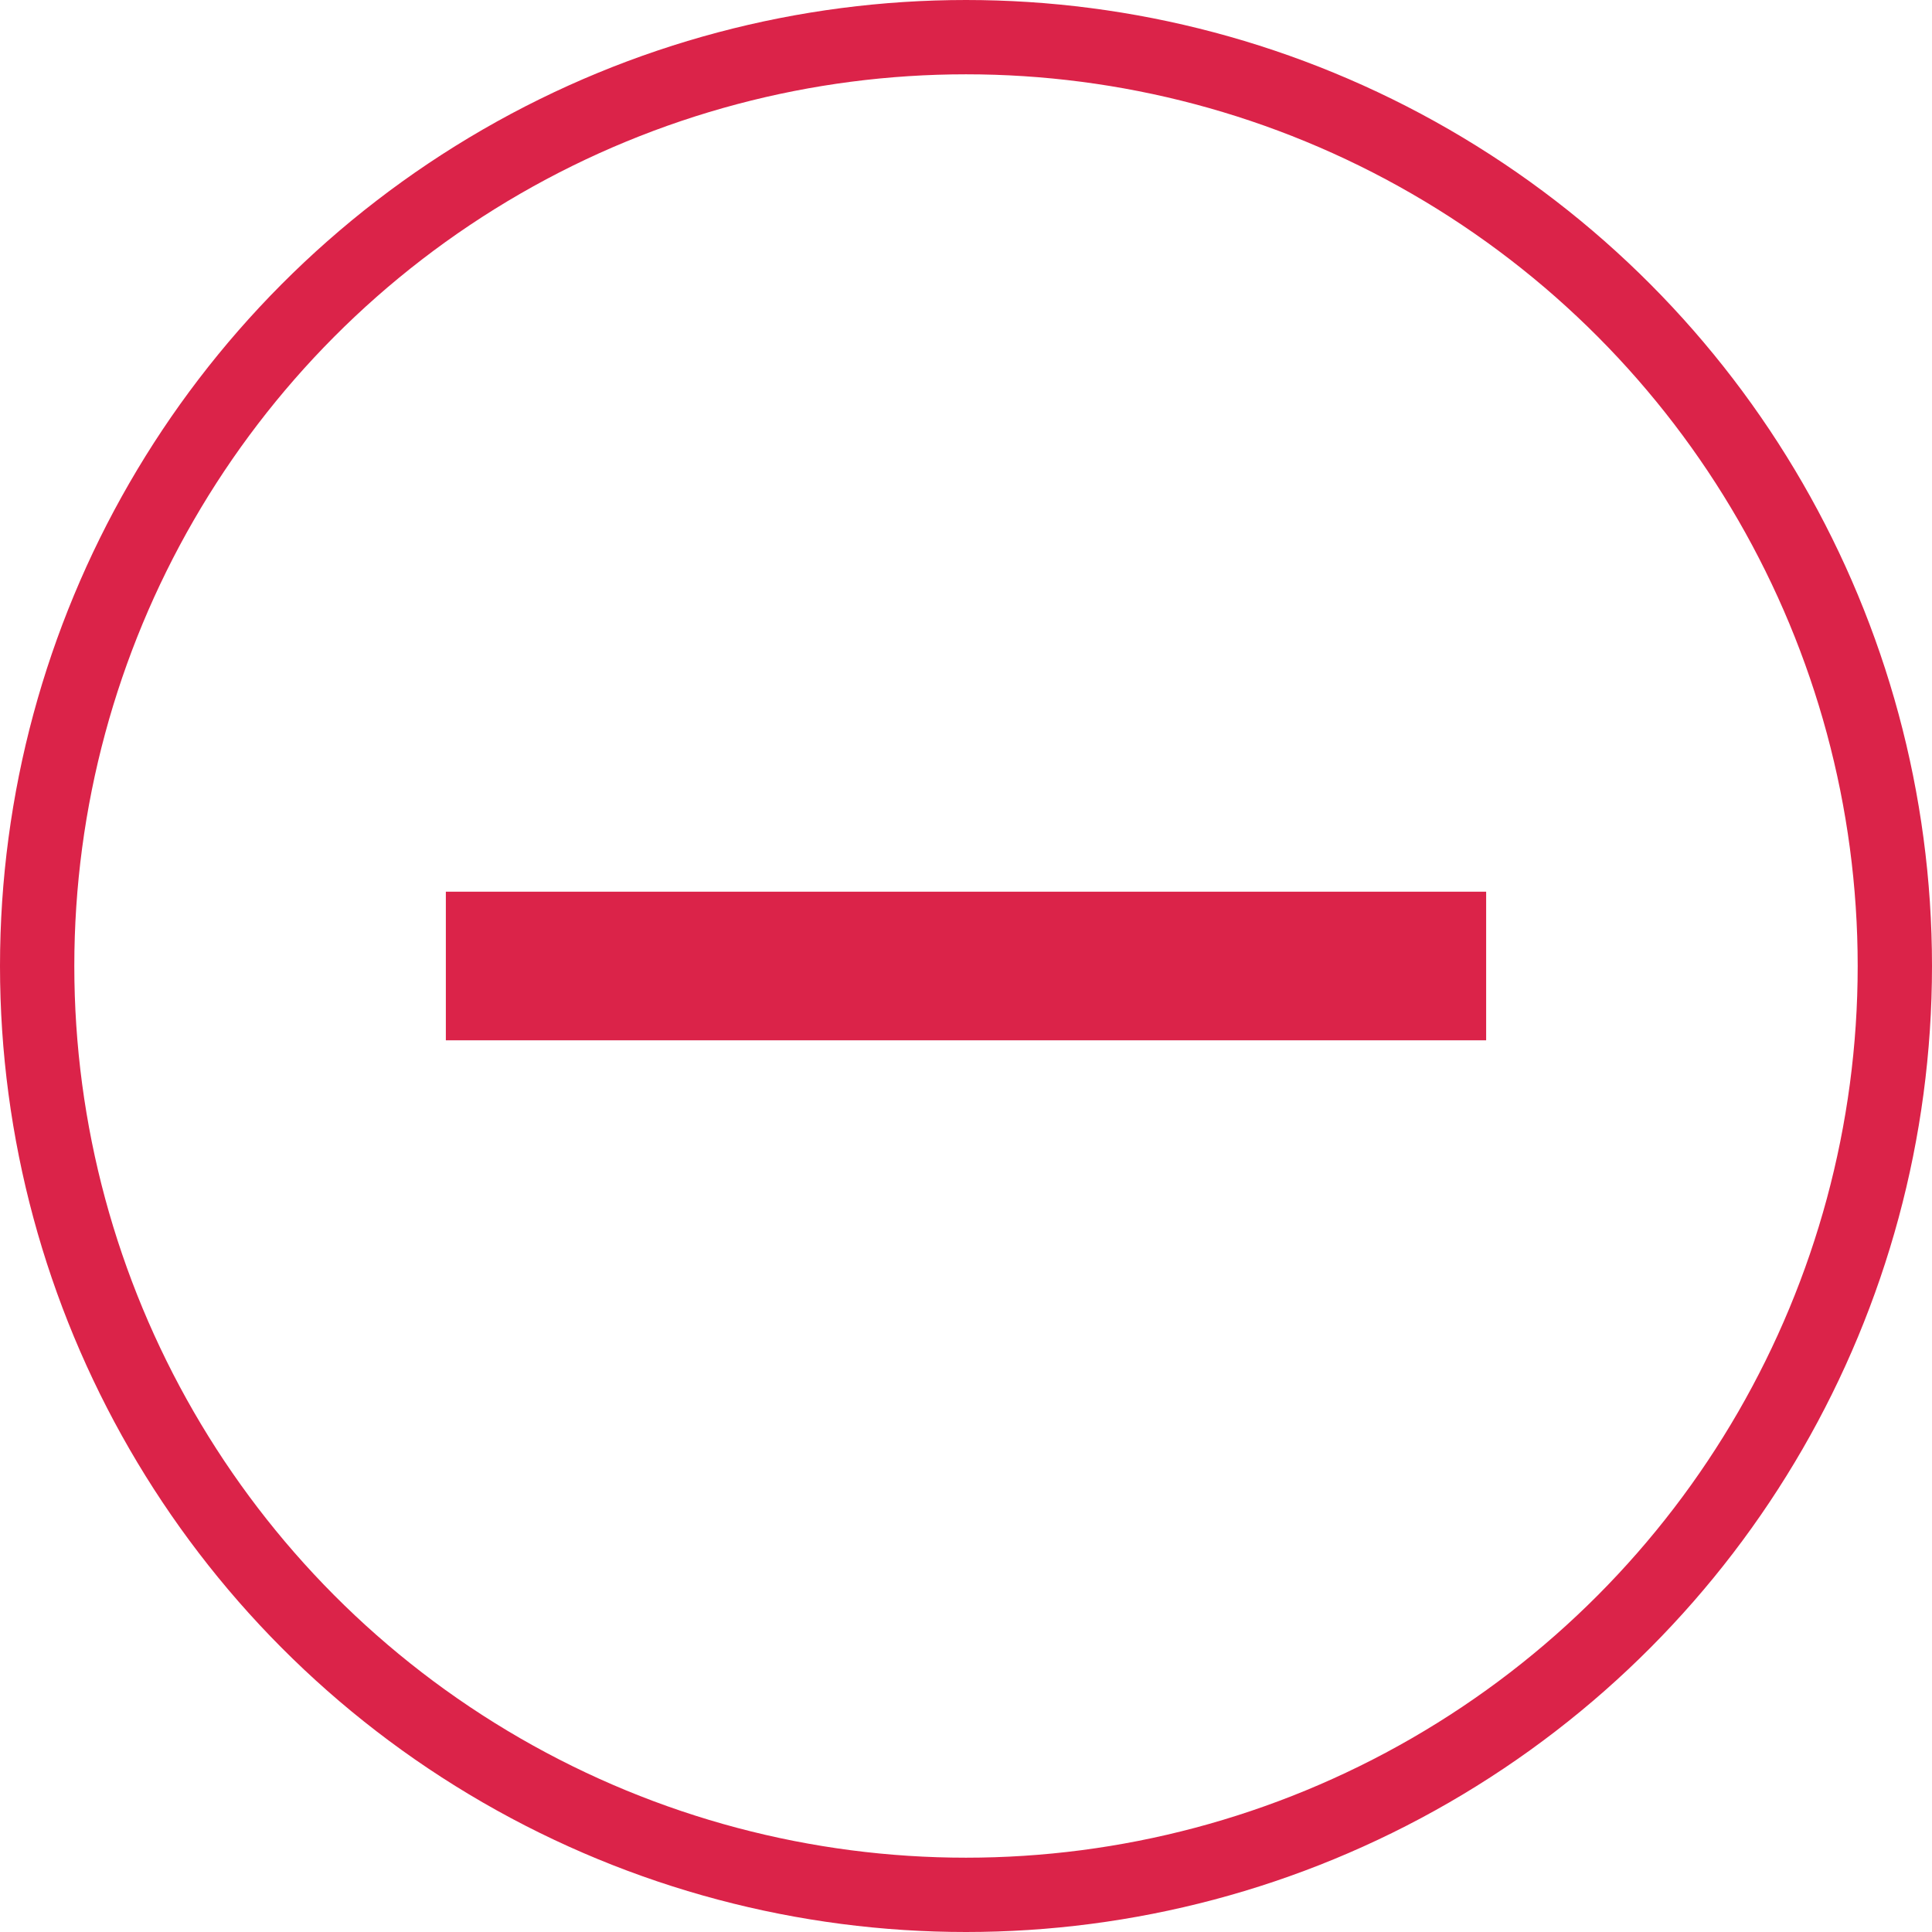<svg width="26" height="26" viewBox="0 0 26 26" fill="none" xmlns="http://www.w3.org/2000/svg">
<circle cx="13" cy="13" r="12.5" stroke="#DB2349"/>
<rect x="6" y="12" width="14" height="2" fill="#DB2349"/>
</svg>

